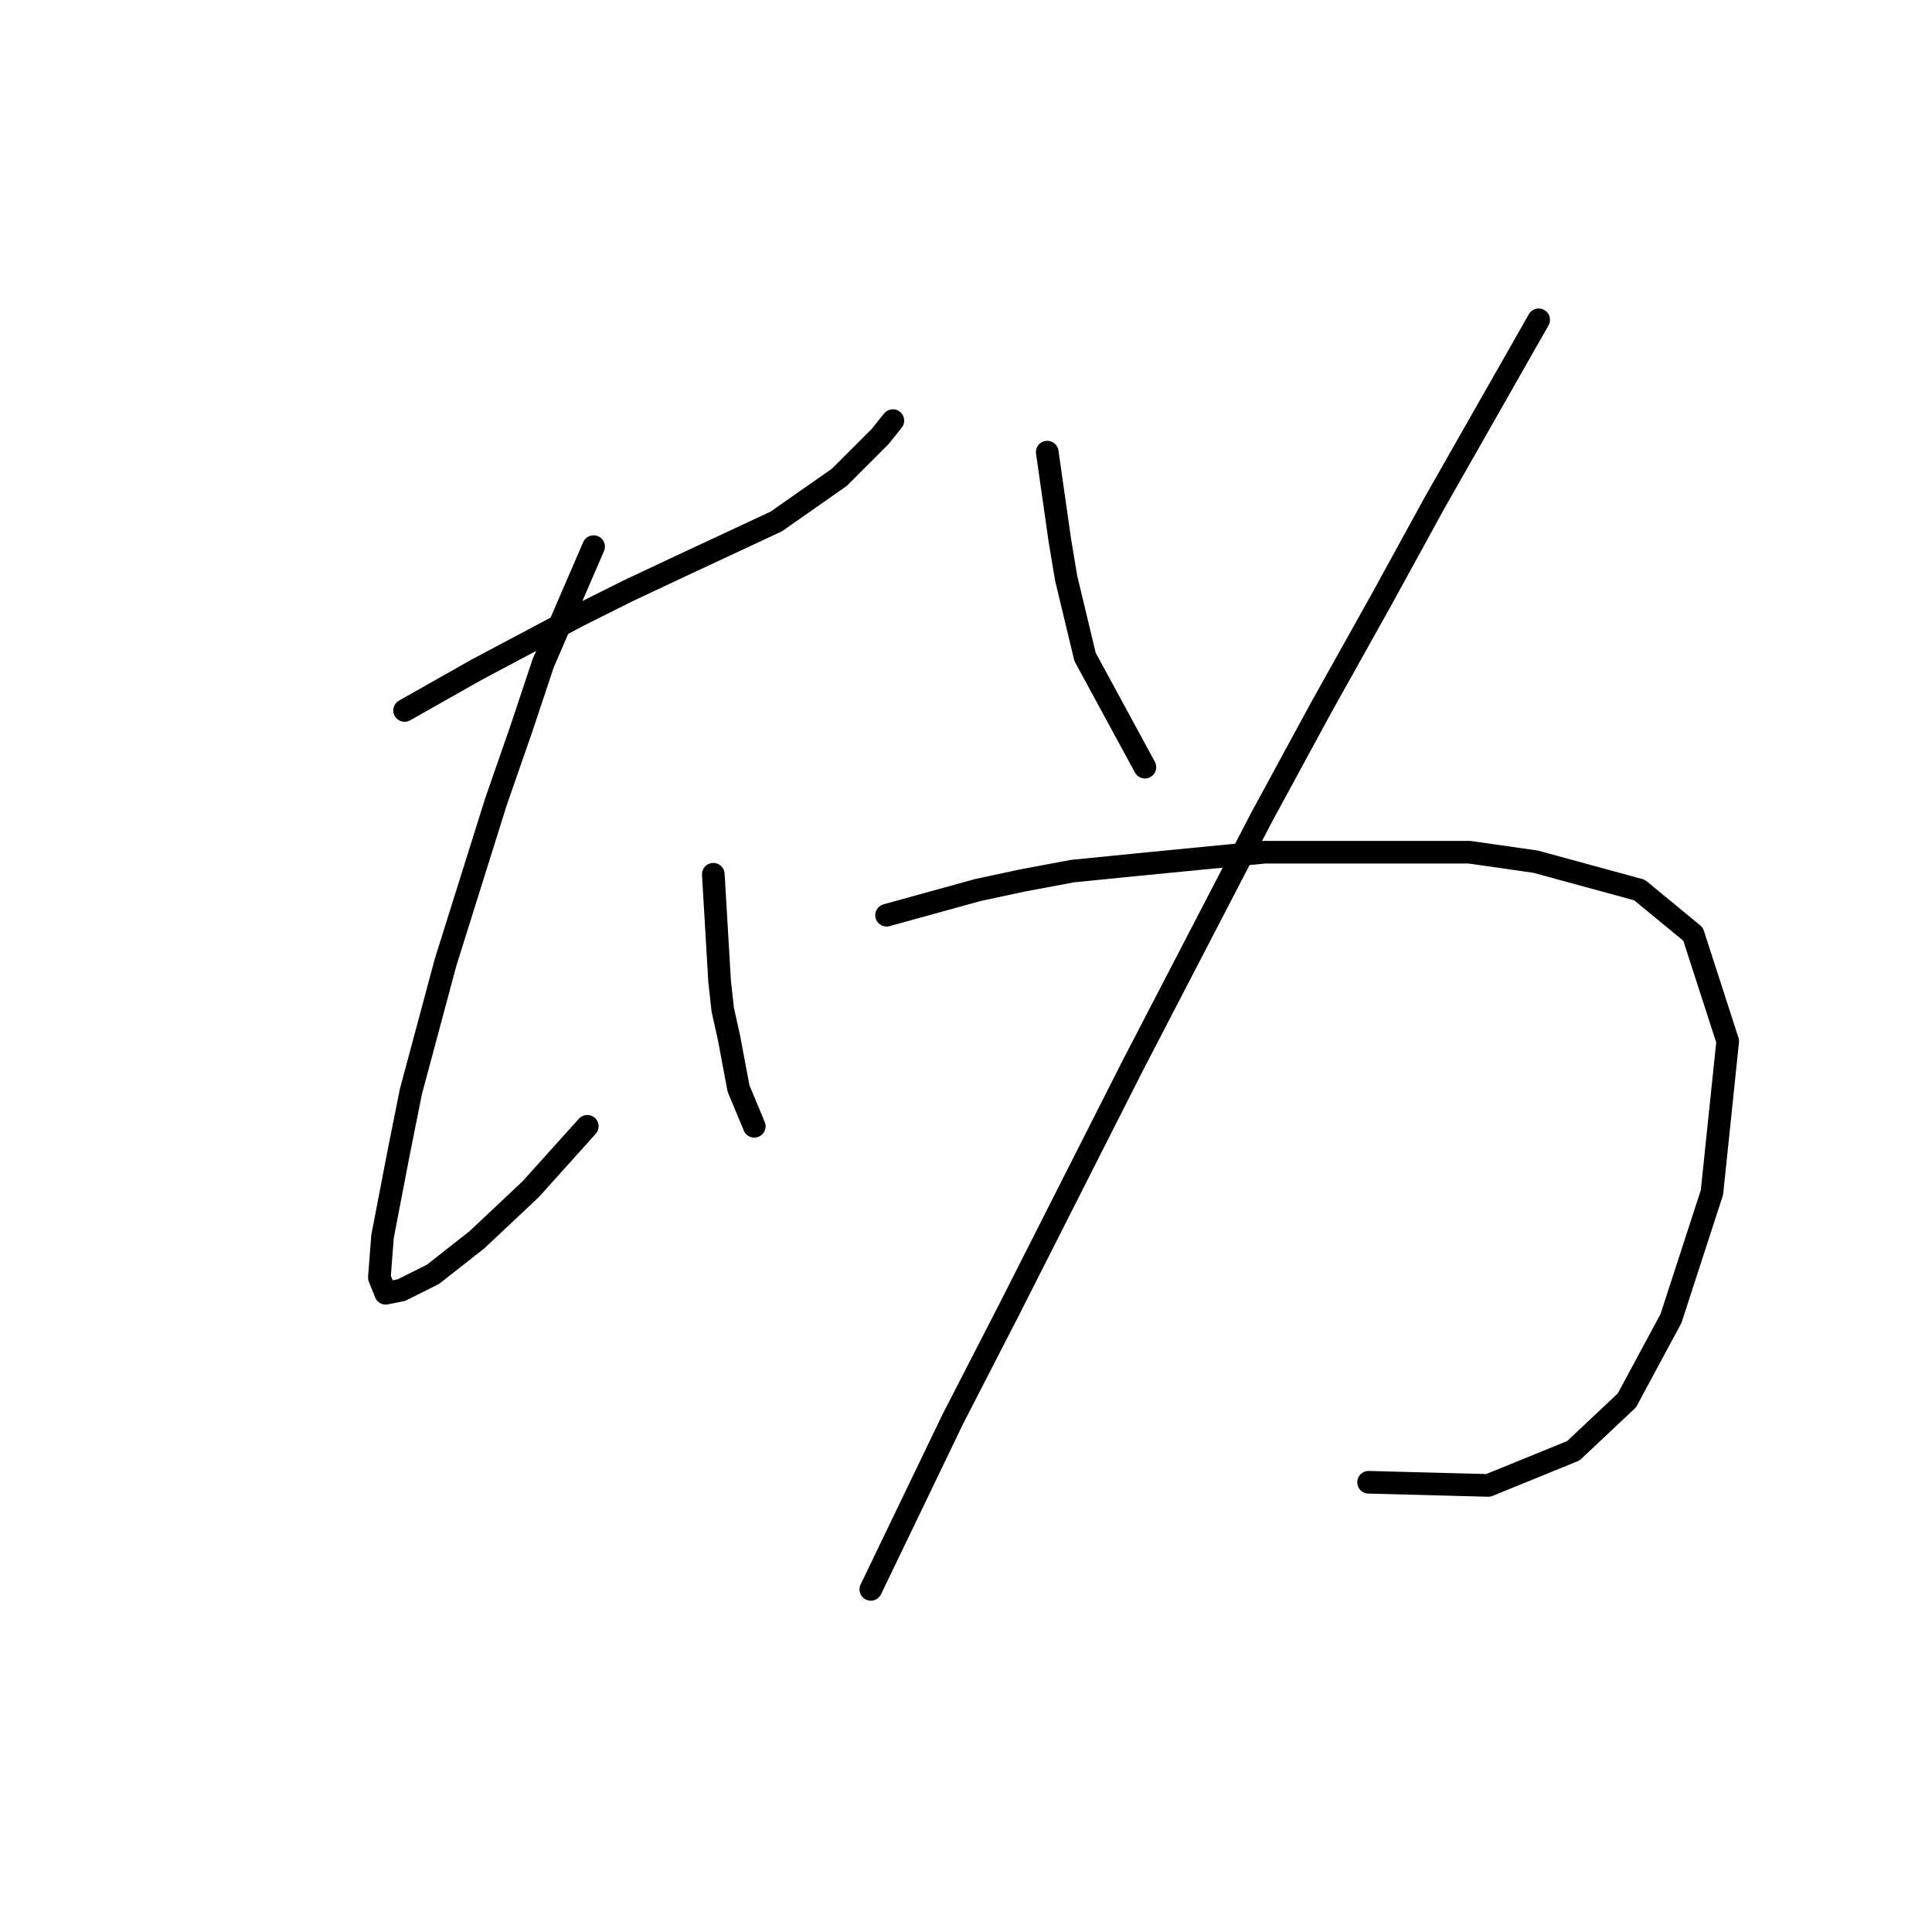 <?xml version="1.0" standalone="no"?>
    <svg width="256" height="256" xmlns="http://www.w3.org/2000/svg" version="1.1">
    <polyline stroke="black" stroke-width="3" stroke-linecap="round" fill="transparent" stroke-linejoin="round" points="53.609 94.138 63.21 88.711 76.568 81.615 83.246 78.275 90.343 74.936 102.866 69.092 111.214 63.248 116.641 57.821 118.311 55.734 118.311 55.734 " />
        <polyline stroke="black" stroke-width="3" stroke-linecap="round" fill="transparent" stroke-linejoin="round" points="78.655 72.431 71.976 87.876 69.054 96.642 65.714 106.243 59.035 127.532 54.444 144.647 52.774 152.996 50.687 163.849 50.269 169.276 51.104 171.363 53.191 170.945 57.366 168.858 63.21 164.266 70.306 157.588 77.82 149.239 77.82 149.239 " />
        <polyline stroke="black" stroke-width="3" stroke-linecap="round" fill="transparent" stroke-linejoin="round" points="94.517 115.844 95.352 130.037 95.769 133.794 96.604 137.551 97.857 144.23 99.944 149.239 99.944 149.239 " />
        <polyline stroke="black" stroke-width="3" stroke-linecap="round" fill="transparent" stroke-linejoin="round" points="138.765 59.908 140.435 71.597 141.27 76.606 143.774 87.042 151.705 101.652 151.705 101.652 " />
        <polyline stroke="black" stroke-width="3" stroke-linecap="round" fill="transparent" stroke-linejoin="round" points="203.884 42.376 190.109 66.587 183.013 79.528 175.081 93.72 167.15 108.331 150.036 141.308 133.756 173.45 126.242 188.06 115.389 210.601 115.389 210.601 " />
        <polyline stroke="black" stroke-width="3" stroke-linecap="round" fill="transparent" stroke-linejoin="round" points="117.476 121.271 129.581 117.932 135.425 116.679 142.104 115.427 150.453 114.592 167.568 112.922 194.701 112.922 203.467 114.175 217.242 117.932 224.339 123.776 228.93 137.968 226.843 158.005 221.416 174.702 215.572 185.555 208.476 192.234 197.205 196.826 181.343 196.409 181.343 196.409 " />
        </svg>